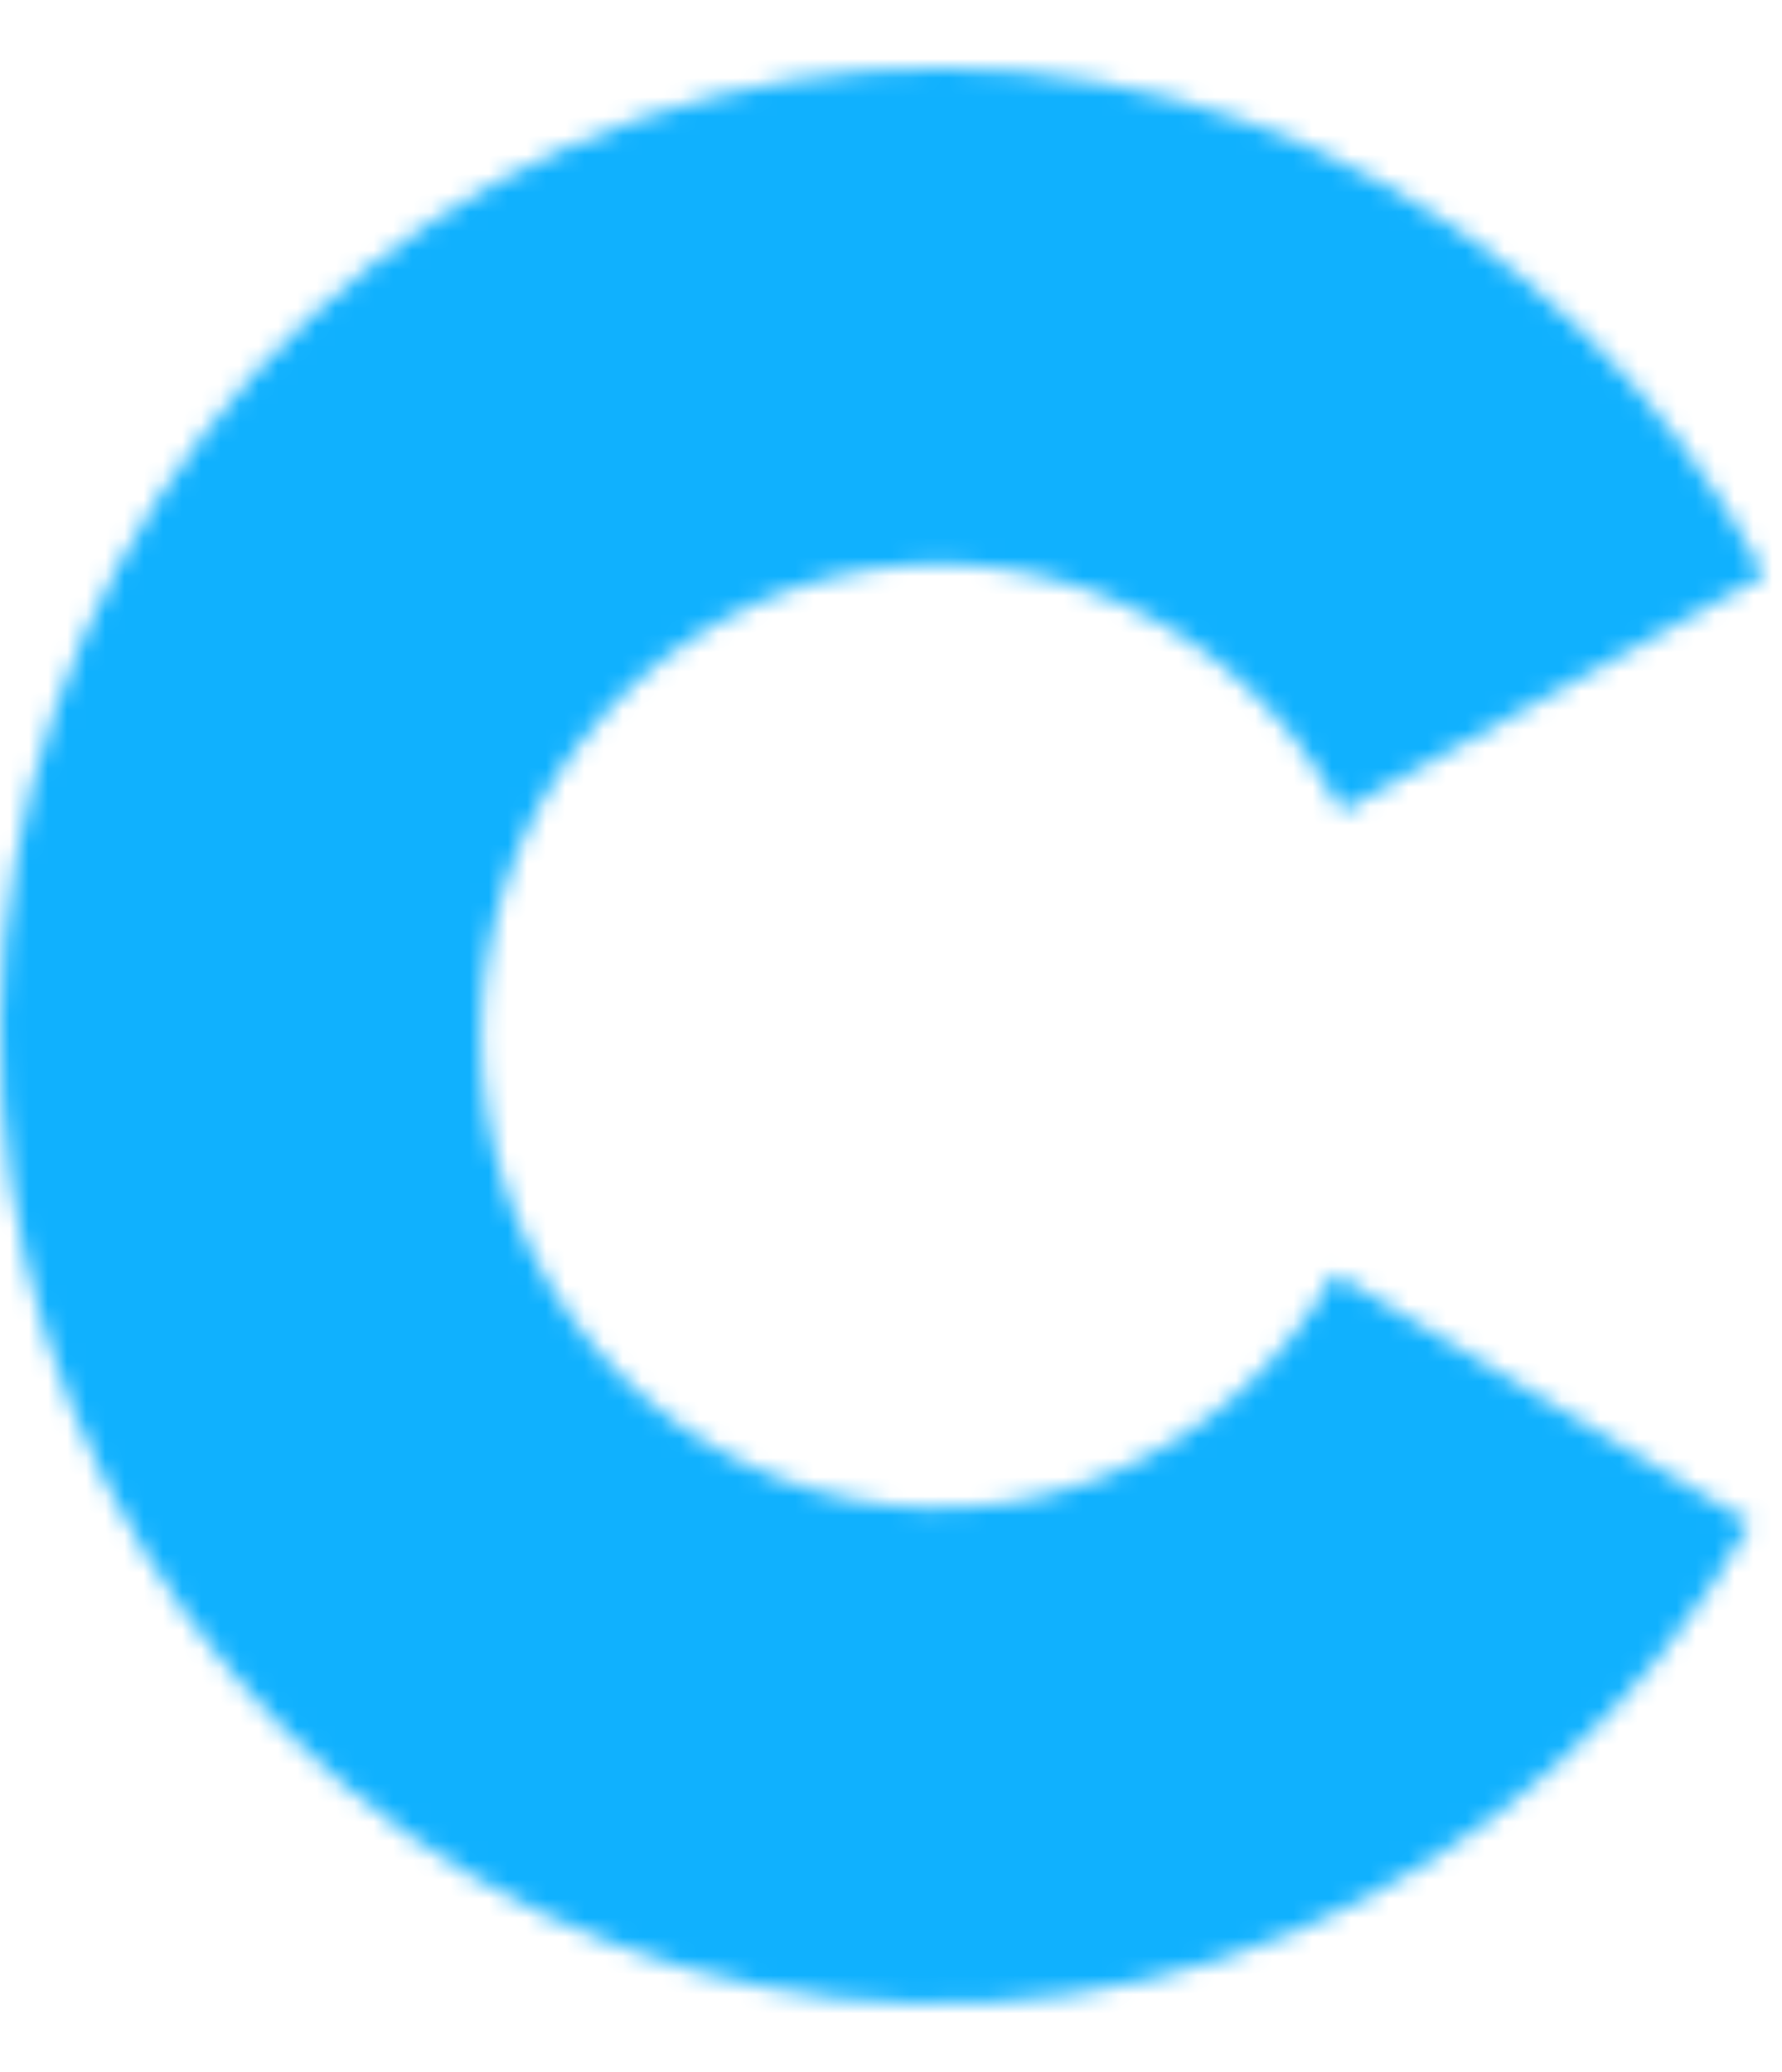 <svg width="80" height="93" viewBox="0 0 93 101" fill="none" xmlns="http://www.w3.org/2000/svg">
<mask id="path-1-inside-1" fill="white">
<path d="M92.086 26.45C86.926 16.63 78.752 8.85 68.844 4.327C58.937 -0.196 47.854 -1.207 37.329 1.453C26.805 4.113 17.433 10.293 10.68 19.027C3.926 27.761 0.173 38.556 0.006 49.722C-0.161 60.889 3.268 71.797 9.757 80.741C16.247 89.685 25.429 96.16 35.869 99.153C46.309 102.146 57.417 101.487 67.455 97.281C77.493 93.075 85.895 85.558 91.347 75.907L69.649 62.889C66.991 67.595 62.894 71.26 57.999 73.311C53.104 75.362 47.688 75.683 42.597 74.224C37.507 72.764 33.029 69.607 29.865 65.246C26.701 60.885 25.028 55.566 25.11 50.121C25.191 44.676 27.022 39.412 30.315 35.154C33.608 30.895 38.177 27.881 43.309 26.584C48.441 25.287 53.845 25.78 58.676 27.985C63.508 30.191 67.493 33.984 70.01 38.773L92.086 26.45Z"/>
</mask>
<path d="M92.086 26.45C86.926 16.63 78.752 8.85 68.844 4.327C58.937 -0.196 47.854 -1.207 37.329 1.453C26.805 4.113 17.433 10.293 10.68 19.027C3.926 27.761 0.173 38.556 0.006 49.722C-0.161 60.889 3.268 71.797 9.757 80.741C16.247 89.685 25.429 96.16 35.869 99.153C46.309 102.146 57.417 101.487 67.455 97.281C77.493 93.075 85.895 85.558 91.347 75.907L69.649 62.889C66.991 67.595 62.894 71.26 57.999 73.311C53.104 75.362 47.688 75.683 42.597 74.224C37.507 72.764 33.029 69.607 29.865 65.246C26.701 60.885 25.028 55.566 25.11 50.121C25.191 44.676 27.022 39.412 30.315 35.154C33.608 30.895 38.177 27.881 43.309 26.584C48.441 25.287 53.845 25.78 58.676 27.985C63.508 30.191 67.493 33.984 70.01 38.773L92.086 26.45Z" stroke="#10B1FE" stroke-width="50" mask="url(#path-1-inside-1)"/>
</svg>

